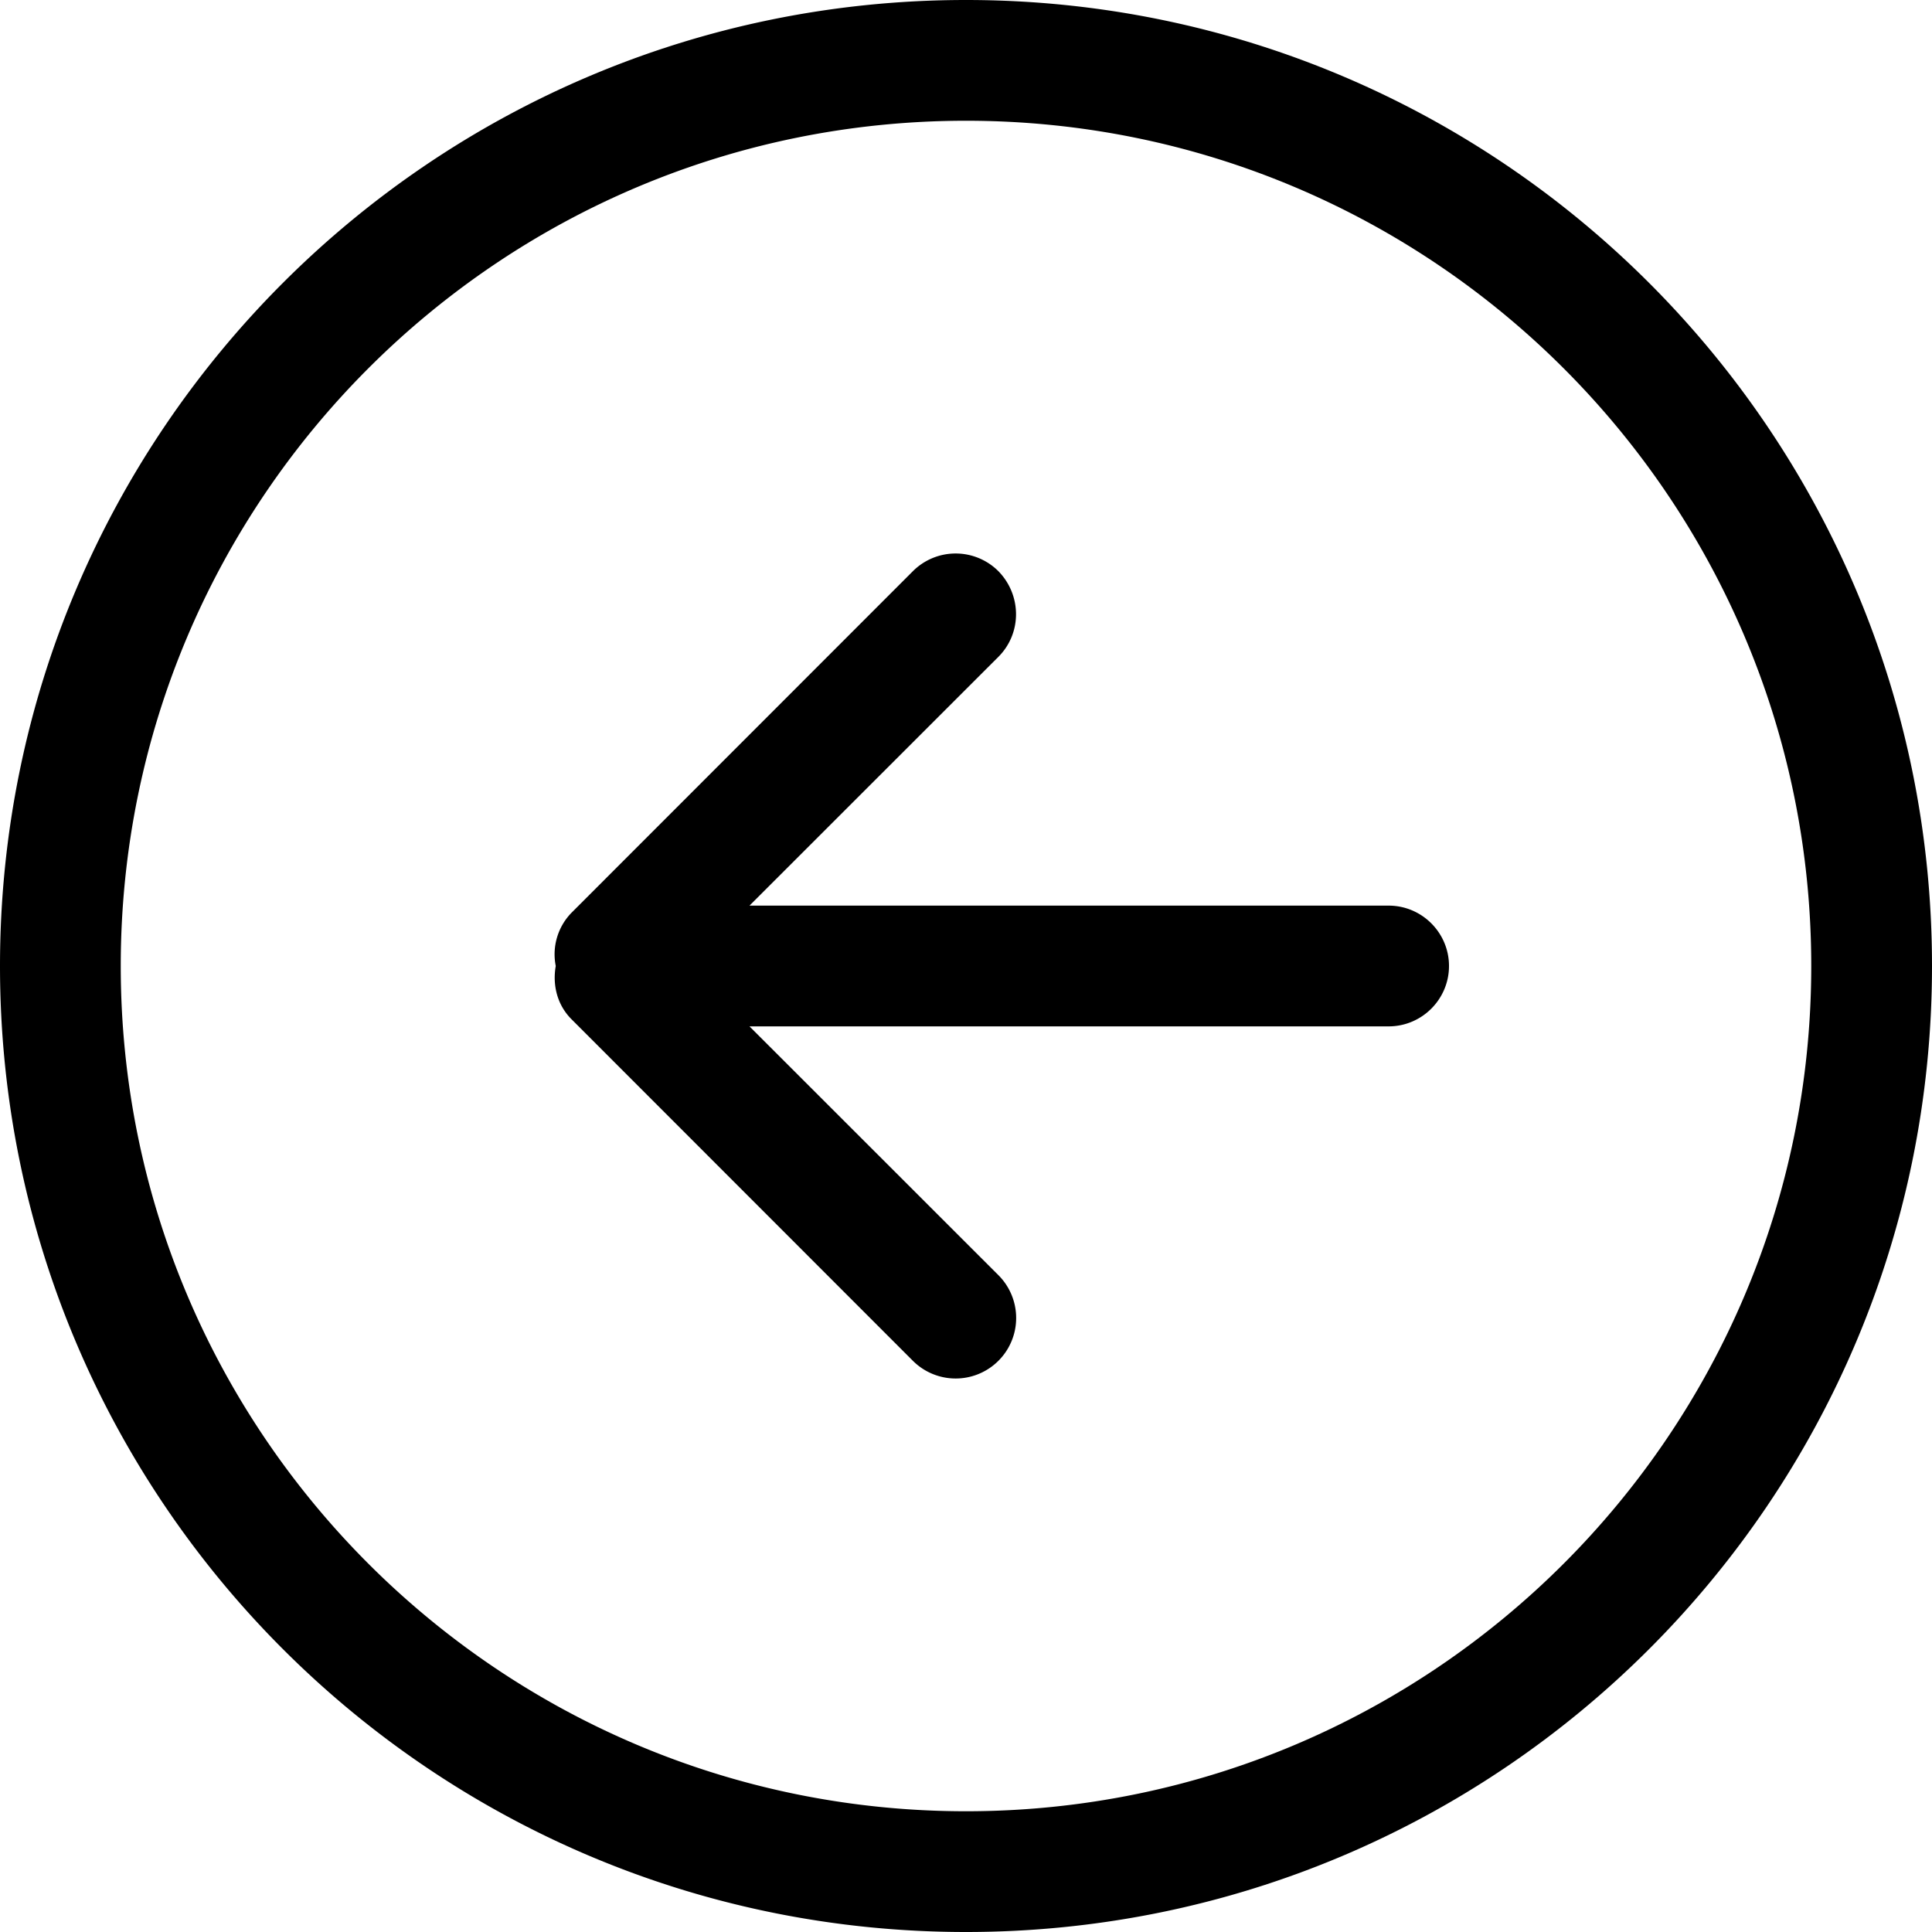 <svg xmlns="http://www.w3.org/2000/svg" width="800" height="800" viewBox="0 0 32 32"><path fill="#000" fill-rule="evenodd" d="M23 15H12.414l4.122-4.12c.39-.39.39-1.02 0-1.42a1.002 1.002 0 0 0-1.415 0l-5.657 5.66a.986.986 0 0 0-.259.88c-.055.31.02.64.259.88l5.657 5.66a1.002 1.002 0 1 0 1.415-1.42L12.414 17H23c.552 0 1-.45 1-1s-.448-1-1-1Zm-7 15C8.268 30 2 23.73 2 16S8.268 2 16 2s14 6.27 14 14-6.268 14-14 14Zm0-30C7.164 0 0 7.16 0 16s7.164 16 16 16 16-7.16 16-16S24.836 0 16 0Z"/></svg>